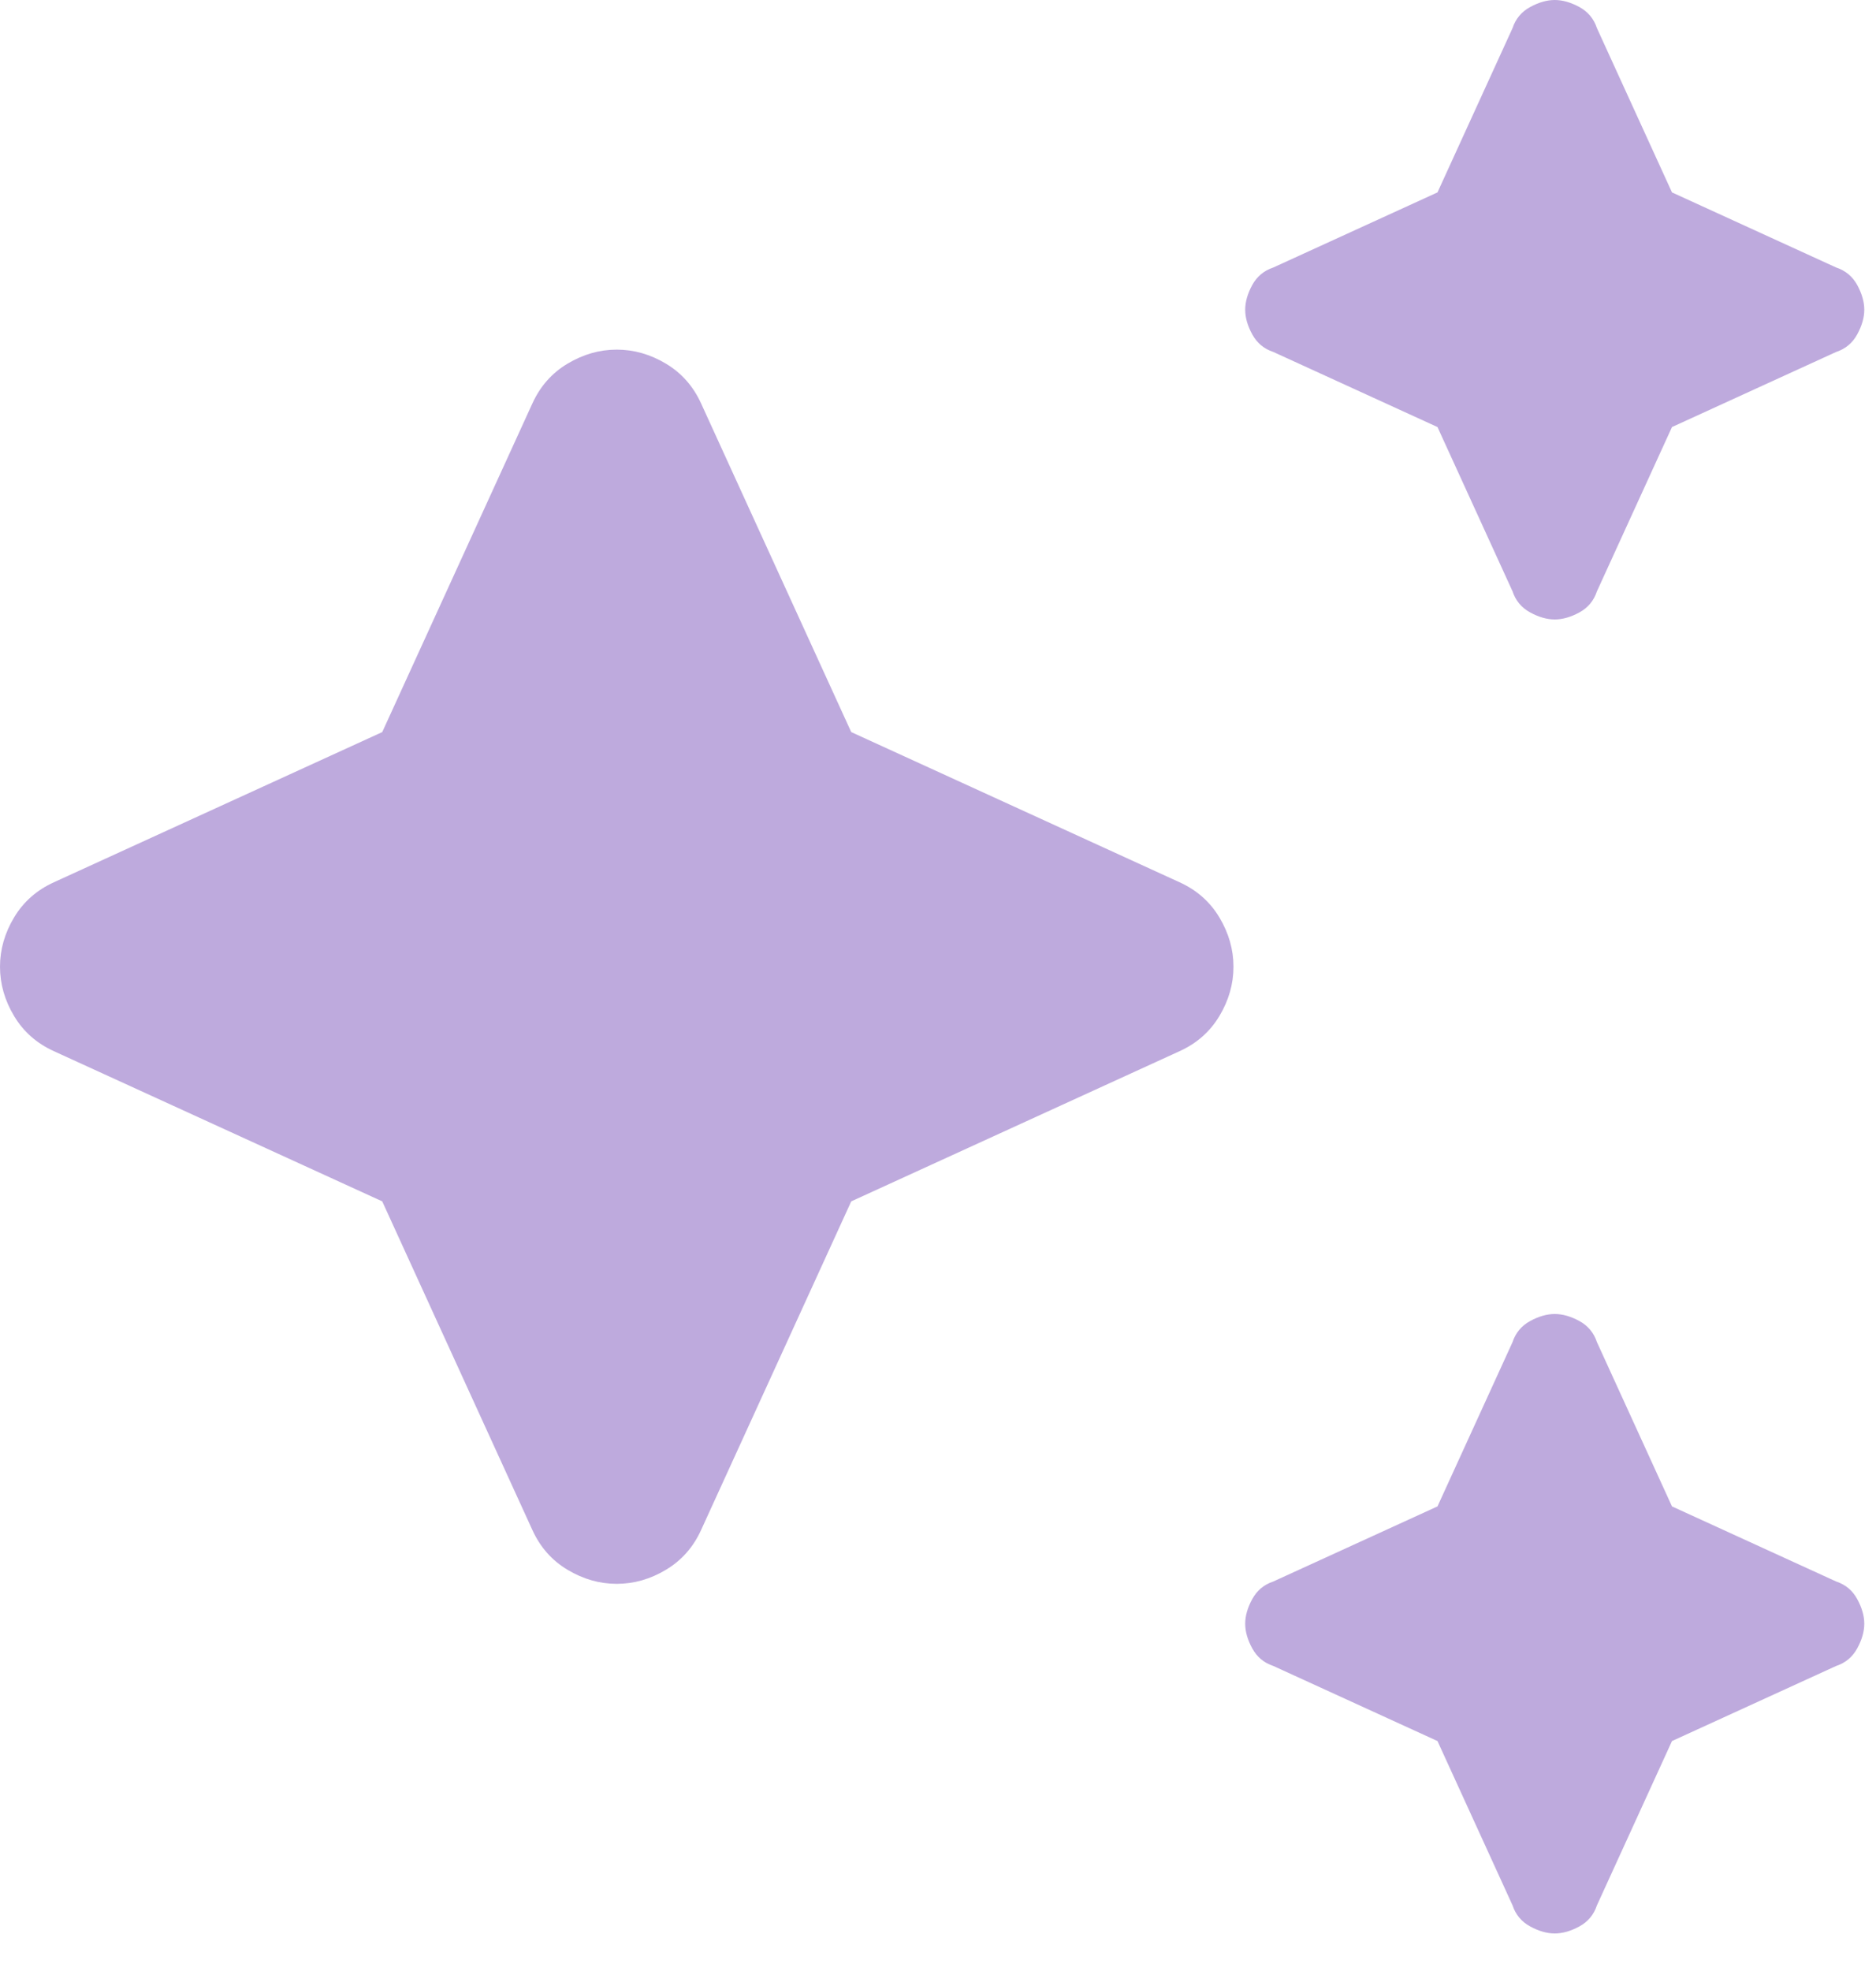 <svg width="20" height="21" viewBox="0 0 20 21" fill="none" xmlns="http://www.w3.org/2000/svg">
<path d="M16.575 6.6C16.492 6.6 16.404 6.575 16.313 6.525C16.221 6.475 16.158 6.4 16.125 6.3L15.325 4.55L13.575 3.75C13.475 3.717 13.4 3.654 13.35 3.562C13.3 3.471 13.275 3.383 13.275 3.3C13.275 3.217 13.3 3.129 13.35 3.037C13.4 2.946 13.475 2.883 13.575 2.85L15.325 2.05L16.125 0.3C16.158 0.2 16.221 0.125 16.313 0.075C16.404 0.025 16.492 0 16.575 0C16.658 0 16.746 0.025 16.838 0.075C16.929 0.125 16.992 0.2 17.025 0.3L17.825 2.05L19.575 2.85C19.675 2.883 19.75 2.946 19.8 3.037C19.85 3.129 19.875 3.217 19.875 3.3C19.875 3.383 19.85 3.471 19.8 3.562C19.75 3.654 19.675 3.717 19.575 3.75L17.825 4.55L17.025 6.3C16.992 6.4 16.929 6.475 16.838 6.525C16.746 6.575 16.658 6.6 16.575 6.6ZM16.575 20.6C16.492 20.6 16.404 20.575 16.313 20.525C16.221 20.475 16.158 20.4 16.125 20.3L15.325 18.55L13.575 17.75C13.475 17.717 13.4 17.654 13.35 17.562C13.3 17.471 13.275 17.383 13.275 17.3C13.275 17.217 13.3 17.129 13.35 17.038C13.4 16.946 13.475 16.883 13.575 16.85L15.325 16.05L16.125 14.3C16.158 14.2 16.221 14.125 16.313 14.075C16.404 14.025 16.492 14 16.575 14C16.658 14 16.746 14.025 16.838 14.075C16.929 14.125 16.992 14.2 17.025 14.3L17.825 16.05L19.575 16.85C19.675 16.883 19.75 16.946 19.8 17.038C19.85 17.129 19.875 17.217 19.875 17.3C19.875 17.383 19.85 17.471 19.8 17.562C19.75 17.654 19.675 17.717 19.575 17.75L17.825 18.55L17.025 20.3C16.992 20.4 16.929 20.475 16.838 20.525C16.746 20.575 16.658 20.6 16.575 20.6ZM6.575 16.875C6.392 16.875 6.217 16.825 6.05 16.725C5.883 16.625 5.758 16.483 5.675 16.3L4.075 12.8L0.575 11.2C0.392 11.117 0.25 10.992 0.15 10.825C0.05 10.658 0 10.483 0 10.3C0 10.117 0.05 9.942 0.15 9.775C0.25 9.608 0.392 9.483 0.575 9.4L4.075 7.8L5.675 4.3C5.758 4.117 5.883 3.975 6.05 3.875C6.217 3.775 6.392 3.725 6.575 3.725C6.758 3.725 6.933 3.775 7.1 3.875C7.267 3.975 7.392 4.117 7.475 4.3L9.075 7.8L12.575 9.4C12.758 9.483 12.9 9.608 13 9.775C13.1 9.942 13.15 10.117 13.15 10.3C13.15 10.483 13.1 10.658 13 10.825C12.9 10.992 12.758 11.117 12.575 11.2L9.075 12.8L7.475 16.3C7.392 16.483 7.267 16.625 7.1 16.725C6.933 16.825 6.758 16.875 6.575 16.875Z" fill="#BEAADD"/>
</svg>
